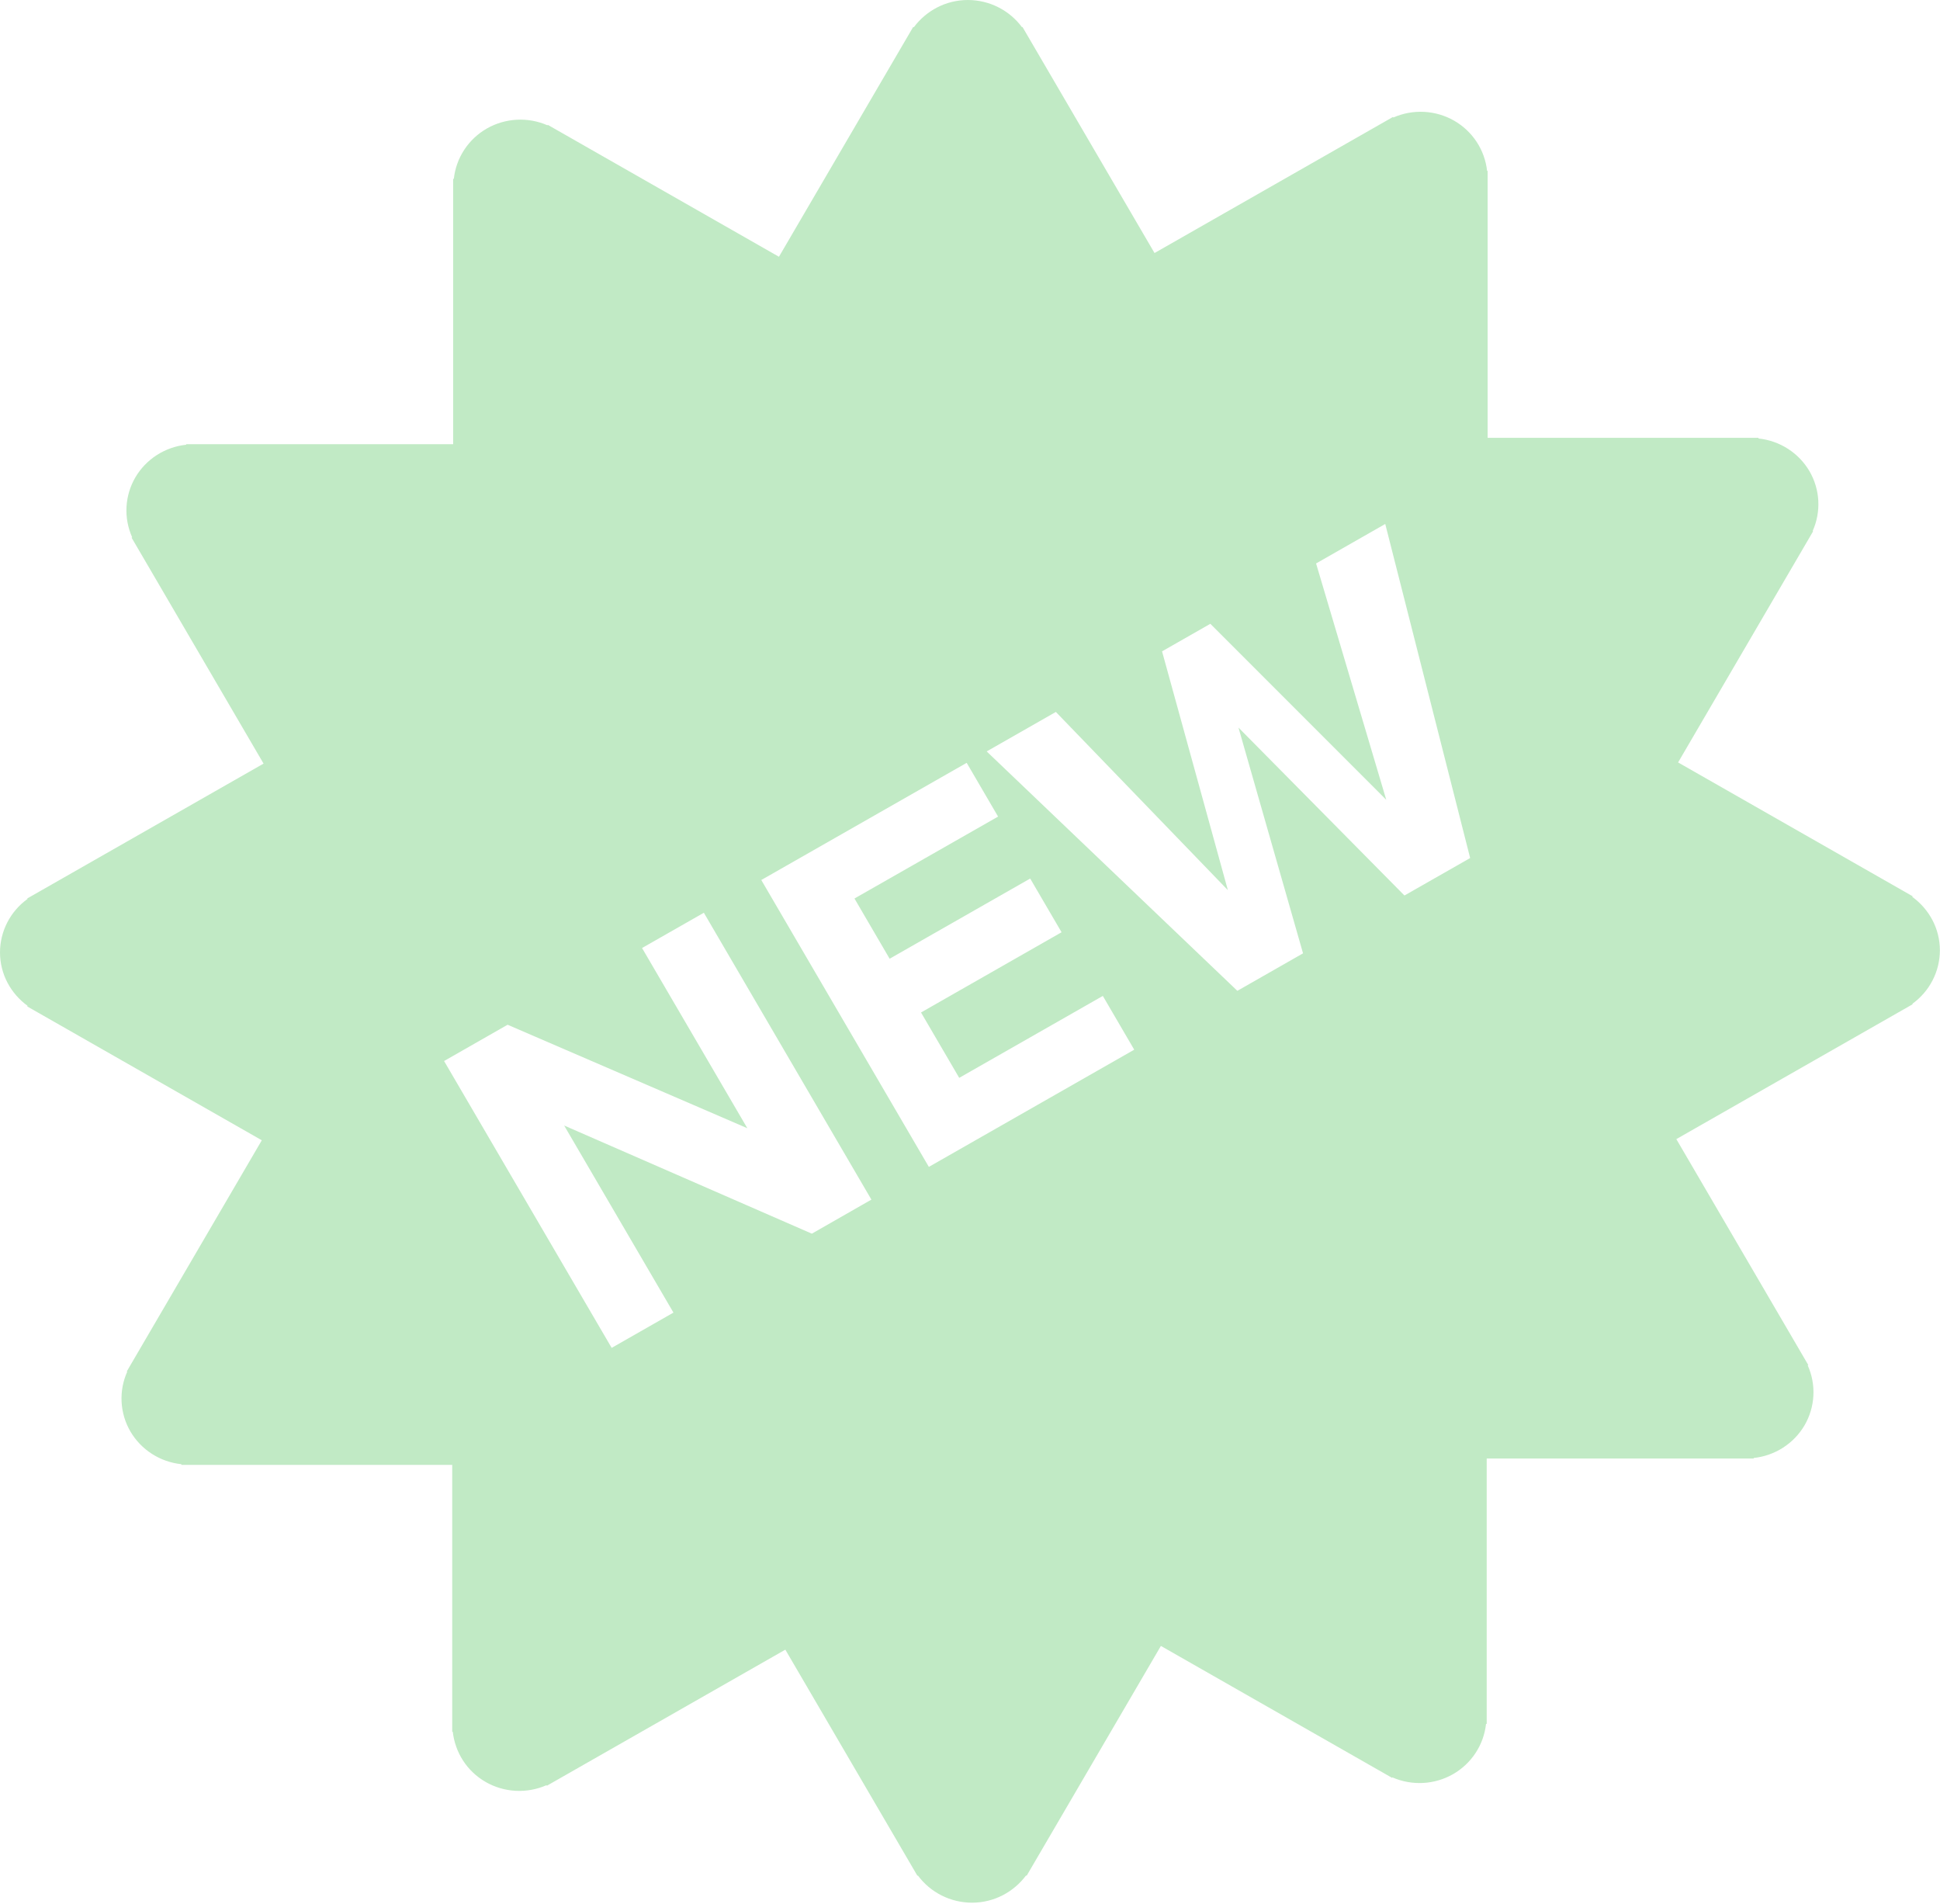 <svg width="846" height="830" viewBox="0 0 846 830" fill="none" xmlns="http://www.w3.org/2000/svg">
<path d="M845.951 414.329C845.951 404.736 841.179 396.302 833.917 391.012L834.07 390.752L731.786 332.402L790.662 231.635L790.465 231.516C792.324 227.363 793.167 222.835 792.925 218.3C792.683 213.765 791.363 209.35 789.071 205.414C786.763 201.481 783.548 198.141 779.689 195.666C775.829 193.192 771.433 191.651 766.857 191.17V190.888H648.732V74.502H648.491C647.999 69.986 646.438 65.649 643.934 61.841C641.429 58.033 638.052 54.862 634.076 52.584C630.086 50.312 625.61 49.006 621.011 48.77C616.413 48.535 611.823 49.377 607.617 51.229L607.474 50.98L503.468 110.316L445.875 11.739L445.667 11.859C442.956 8.192 439.408 5.208 435.313 3.147C431.217 1.087 426.688 0.009 422.092 0C412.384 0 403.838 4.715 398.496 11.891L398.233 11.739L339.686 111.942L238.872 54.426L238.751 54.633C234.548 52.795 229.966 51.962 225.377 52.201C220.787 52.44 216.319 53.745 212.335 56.009C208.352 58.288 204.97 61.464 202.463 65.278C199.957 69.092 198.397 73.437 197.91 77.96H197.613V193.663H81.2V193.891C76.63 194.377 72.241 195.919 68.387 198.394C64.533 200.869 61.324 204.206 59.019 208.135C56.726 212.075 55.406 216.494 55.166 221.033C54.926 225.572 55.772 230.103 57.636 234.258L57.384 234.41L114.933 332.911L11.88 391.706L12.001 391.912C8.29 394.591 5.27 398.096 3.185 402.143C1.1 406.19 0.009 410.666 0 415.207C0 424.8 4.772 433.244 12.034 438.523L11.88 438.783L114.165 497.134L55.289 597.9L55.486 598.009C53.627 602.162 52.783 606.689 53.026 611.224C53.268 615.759 54.588 620.174 56.879 624.111C59.188 628.044 62.403 631.383 66.262 633.858C70.122 636.333 74.518 637.873 79.094 638.354V638.647H197.208V755.023H197.449C198.458 763.868 203.471 772.15 211.863 776.941C215.854 779.21 220.331 780.515 224.929 780.75C229.527 780.986 234.116 780.145 238.323 778.296L238.466 778.545L342.472 719.208L400.065 817.785L400.273 817.666C402.984 821.333 406.531 824.317 410.627 826.377C414.723 828.437 419.252 829.516 423.848 829.525C433.556 829.525 442.102 824.809 447.444 817.644L447.696 817.785L506.243 717.582L607.068 775.098L607.189 774.892C611.392 776.73 615.974 777.563 620.563 777.324C625.153 777.084 629.621 775.78 633.605 773.515C637.587 771.236 640.97 768.061 643.476 764.246C645.983 760.432 647.543 756.087 648.03 751.565H648.326V635.872H764.751V635.644C769.321 635.159 773.71 633.616 777.564 631.141C781.417 628.667 784.627 625.33 786.932 621.401C789.224 617.458 790.543 613.037 790.784 608.497C791.024 603.956 790.178 599.424 788.314 595.266L788.567 595.125L731.018 496.624L834.07 437.829L833.95 437.623C837.662 434.946 840.683 431.441 842.768 427.393C844.853 423.346 845.943 418.87 845.951 414.329ZM354.024 537.848L246.013 490.695L293.678 572.264L266.735 587.635L193.653 462.577L221.352 446.761L325.896 491.876L279.987 413.31L306.94 397.939L380 522.997L354.024 537.848ZM405.056 508.732L331.985 383.663L421.555 332.575L435.245 356.011L372.618 391.728L387.954 417.982L449.243 383.023L462.934 406.437L401.644 441.417L418.297 469.915L480.924 434.198L494.615 457.634L405.056 508.732ZM612.455 390.416L540.075 317.204L568.235 415.629L539.592 431.976L430.276 327.6L460.443 310.386L535.456 388.086L506.748 283.97L527.81 271.959L604.523 348.694L573.917 245.651L604.084 228.437L641.108 374.081L612.455 390.416Z" fill="#C1EAC5"/>
</svg>
